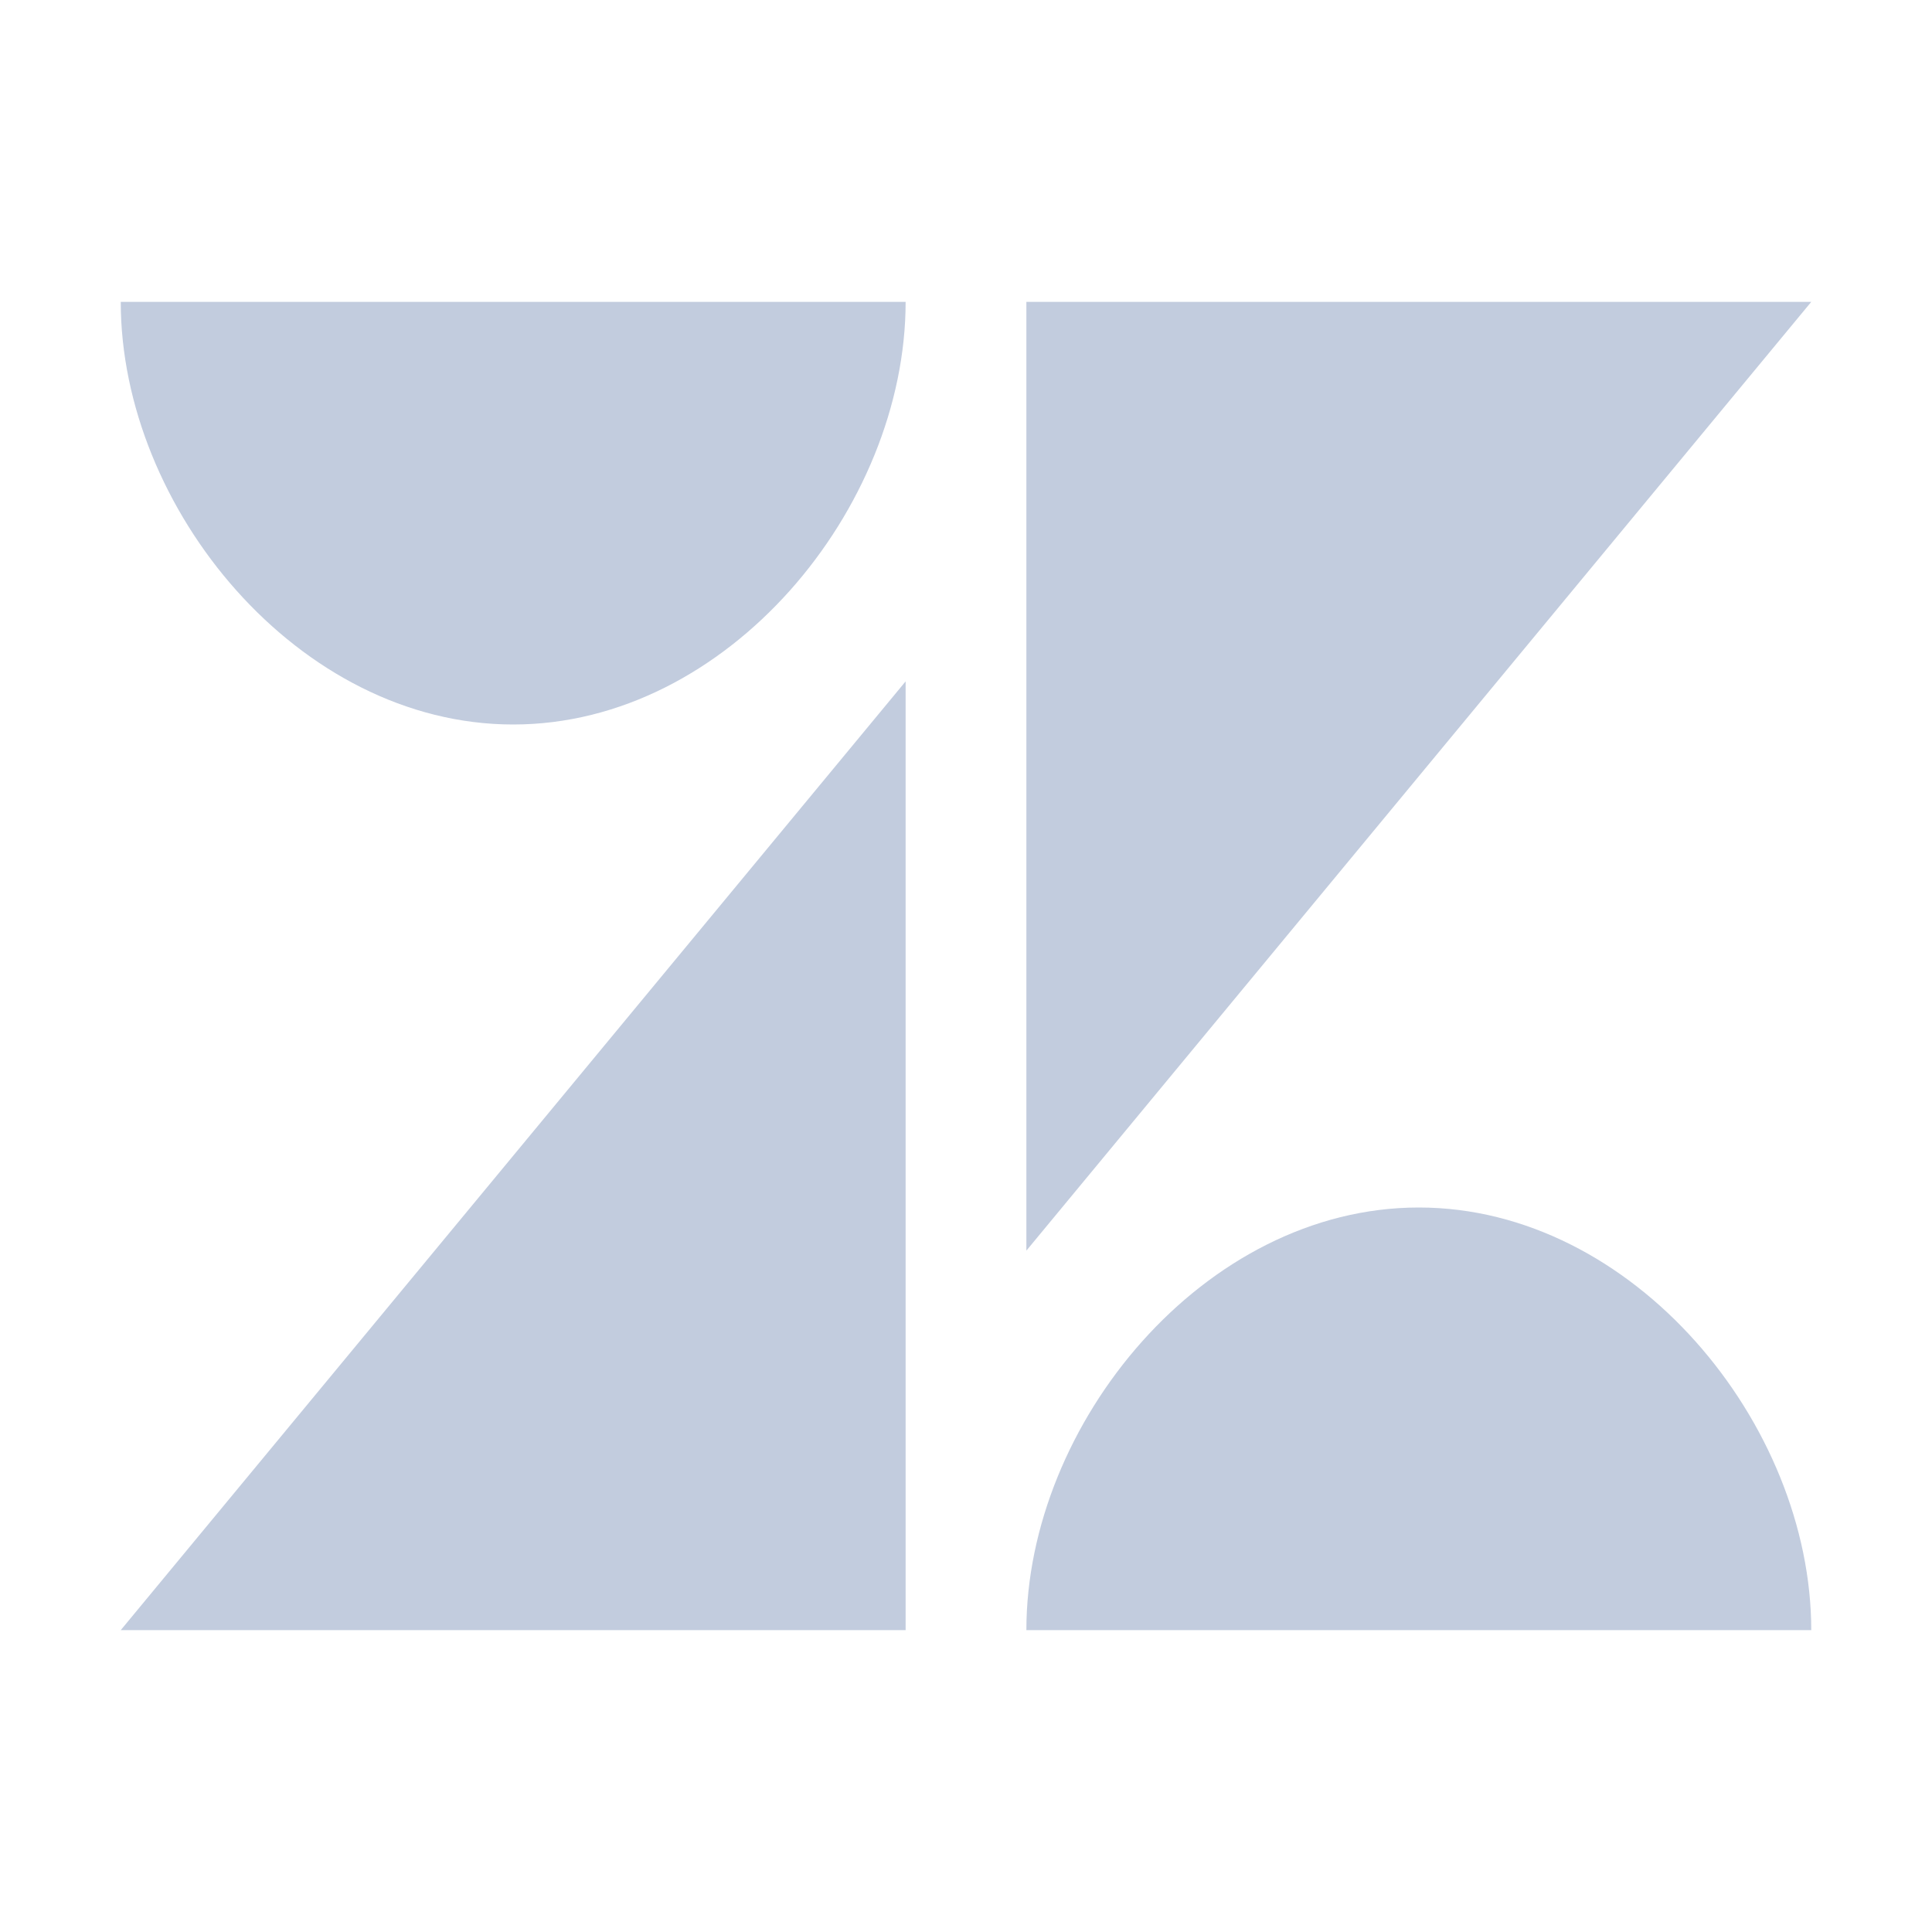 <svg width="80" height="80" viewBox="0 0 80 80" fill="none" xmlns="http://www.w3.org/2000/svg">
  <path d="M42.5 12.5L42.5 51.786L75 12.5H42.5Z" fill="#C2CCDE" />
  <path d="M21.25 30C30.14 30 37.5 21.04 37.5 12.5H5C5 21.04 12.36 30 21.25 30Z" fill="#C2CCDE" />
  <path d="M42.5 67.5C42.5 58.961 49.86 50 58.75 50C67.641 50 75 58.961 75 67.5H42.5Z" fill="#C2CCDE" />
  <path d="M37.5 67.5V28.214L5 67.5H37.5Z" fill="#C2CCDE" />
</svg>